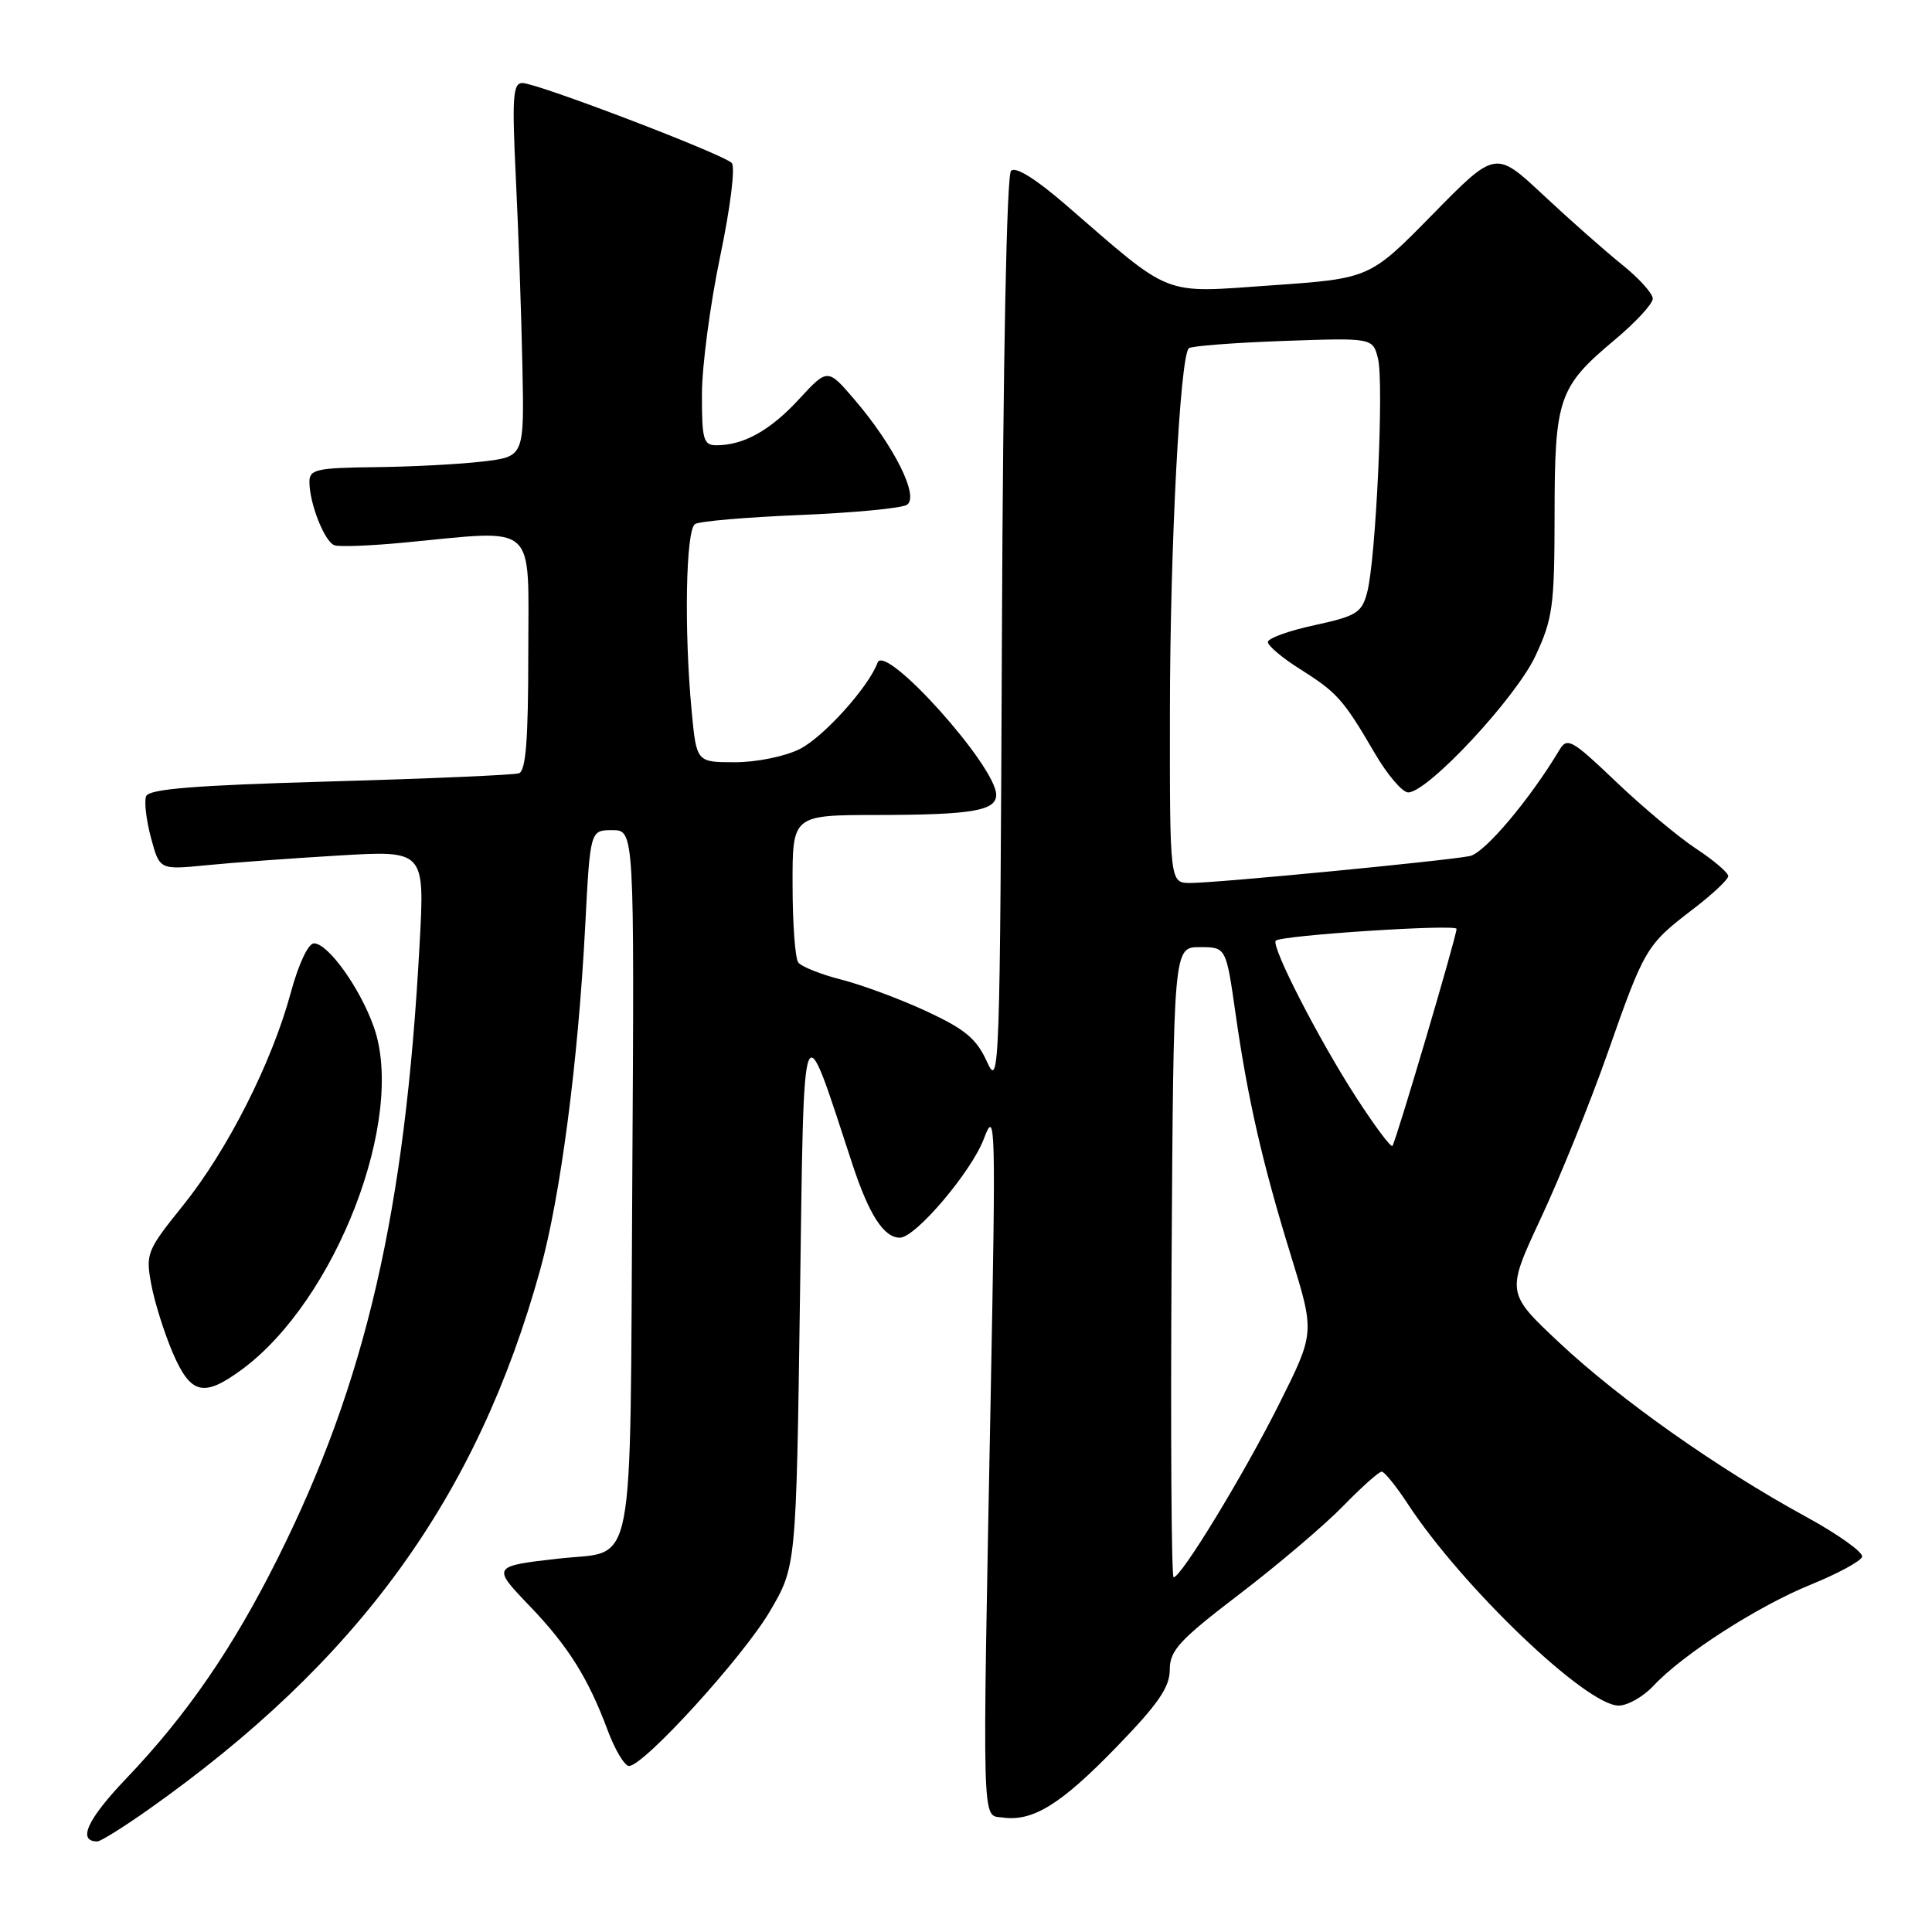 <?xml version="1.0" encoding="UTF-8" standalone="no"?>
<!DOCTYPE svg PUBLIC "-//W3C//DTD SVG 1.1//EN" "http://www.w3.org/Graphics/SVG/1.1/DTD/svg11.dtd" >
<svg xmlns="http://www.w3.org/2000/svg" xmlns:xlink="http://www.w3.org/1999/xlink" version="1.1" viewBox="0 0 256 256">
 <g >
 <path fill="currentColor"
d=" M 19.59 239.83 C 47.45 220.16 63.21 198.47 71.58 168.24 C 74.27 158.55 76.61 140.65 77.54 122.75 C 78.20 110.00 78.20 110.00 81.13 110.00 C 84.06 110.00 84.06 110.00 83.78 156.58 C 83.46 209.73 84.30 205.38 74.14 206.51 C 65.17 207.52 65.15 207.56 70.17 212.79 C 75.28 218.11 77.94 222.35 80.51 229.25 C 81.48 231.86 82.76 234.00 83.35 234.00 C 85.30 234.00 98.43 219.59 102.00 213.53 C 105.50 207.58 105.50 207.58 106.00 172.04 C 106.56 132.53 106.15 133.57 112.95 154.27 C 115.15 160.96 117.11 164.00 119.24 164.00 C 121.31 164.00 128.76 155.22 130.38 150.86 C 131.91 146.76 131.96 148.80 131.28 184.50 C 130.15 243.38 130.07 240.44 132.84 240.83 C 136.85 241.40 140.56 239.10 147.91 231.52 C 153.46 225.80 155.00 223.57 155.00 221.25 C 155.00 218.69 156.25 217.33 164.25 211.22 C 169.34 207.33 175.51 202.09 177.96 199.57 C 180.41 197.06 182.71 195.00 183.08 195.00 C 183.44 195.00 184.99 196.91 186.52 199.25 C 193.74 210.27 210.18 226.00 214.48 226.00 C 215.67 226.00 217.74 224.82 219.08 223.39 C 222.92 219.25 232.93 212.81 239.94 209.97 C 243.48 208.53 246.54 206.88 246.74 206.29 C 246.93 205.71 243.58 203.31 239.29 200.97 C 227.65 194.61 214.71 185.49 206.69 177.98 C 199.56 171.30 199.56 171.30 204.18 161.40 C 206.73 155.95 210.71 146.10 213.03 139.50 C 217.91 125.59 218.15 125.20 224.33 120.47 C 226.90 118.51 229.00 116.54 229.00 116.09 C 229.00 115.64 227.09 114.00 224.75 112.46 C 222.41 110.92 217.63 106.92 214.13 103.58 C 208.27 97.99 207.66 97.65 206.63 99.38 C 202.68 105.97 196.73 113.02 194.77 113.43 C 191.77 114.05 161.22 117.00 157.73 117.00 C 155.00 117.00 155.00 117.00 155.02 94.25 C 155.04 72.58 156.35 47.31 157.52 46.15 C 157.82 45.85 163.42 45.42 169.98 45.18 C 181.90 44.76 181.90 44.76 182.59 47.51 C 183.40 50.74 182.32 74.17 181.15 78.52 C 180.44 81.20 179.74 81.63 174.18 82.84 C 170.78 83.57 168.00 84.58 168.00 85.07 C 168.00 85.57 169.91 87.18 172.25 88.65 C 177.18 91.76 178.01 92.69 182.13 99.75 C 183.81 102.64 185.82 105.00 186.59 105.00 C 189.19 105.00 200.88 92.46 203.47 86.88 C 205.75 81.99 205.98 80.29 205.99 68.20 C 206.00 52.76 206.51 51.27 213.96 45.03 C 216.73 42.71 219.00 40.26 219.00 39.57 C 219.00 38.89 217.16 36.85 214.90 35.04 C 212.65 33.23 207.96 29.09 204.48 25.83 C 198.16 19.92 198.16 19.92 189.83 28.41 C 181.50 36.90 181.50 36.90 168.50 37.81 C 153.79 38.84 155.51 39.51 141.21 27.13 C 137.23 23.69 134.57 22.03 133.97 22.63 C 133.39 23.21 132.91 47.53 132.76 84.04 C 132.51 142.05 132.43 144.35 130.79 140.71 C 129.40 137.64 127.89 136.38 122.79 134.01 C 119.33 132.40 114.25 130.51 111.50 129.81 C 108.75 129.11 106.17 128.08 105.77 127.52 C 105.36 126.96 105.02 122.34 105.02 117.25 C 105.00 108.00 105.00 108.00 116.25 107.99 C 128.84 107.97 132.00 107.43 132.00 105.31 C 132.00 101.54 117.26 85.13 116.28 87.81 C 115.09 91.04 109.13 97.66 105.97 99.25 C 104.02 100.23 100.26 101.00 97.39 101.00 C 92.29 101.00 92.29 101.00 91.65 94.25 C 90.63 83.47 90.87 70.20 92.10 69.44 C 92.70 69.06 98.97 68.53 106.02 68.24 C 113.07 67.95 119.44 67.35 120.17 66.89 C 121.85 65.84 118.49 59.10 113.22 52.94 C 109.66 48.79 109.66 48.79 105.86 52.91 C 102.04 57.05 98.53 59.00 94.93 59.00 C 93.21 59.00 93.00 58.26 93.01 52.25 C 93.01 48.54 94.10 40.33 95.42 34.00 C 96.79 27.46 97.45 22.11 96.96 21.60 C 95.84 20.42 71.16 11.00 69.22 11.00 C 67.96 11.00 67.83 12.88 68.36 23.75 C 68.70 30.76 69.09 41.90 69.22 48.50 C 69.47 60.50 69.47 60.50 63.99 61.15 C 60.97 61.51 54.56 61.85 49.75 61.90 C 41.94 61.99 41.00 62.20 41.00 63.85 C 41.00 66.72 43.01 71.79 44.32 72.25 C 44.97 72.48 49.10 72.32 53.50 71.90 C 71.43 70.20 70.00 68.93 70.00 86.53 C 70.00 98.07 69.68 102.17 68.75 102.47 C 68.06 102.69 56.78 103.18 43.67 103.55 C 25.73 104.06 19.73 104.54 19.36 105.51 C 19.09 106.21 19.38 108.70 20.01 111.03 C 21.15 115.26 21.15 115.26 27.32 114.65 C 30.72 114.31 38.62 113.73 44.89 113.36 C 56.28 112.68 56.28 112.68 55.60 125.09 C 53.69 160.57 48.47 183.15 36.79 206.50 C 30.85 218.39 24.75 227.26 16.70 235.69 C 11.56 241.08 10.22 244.00 12.90 244.00 C 13.32 244.00 16.34 242.12 19.59 239.83 Z  M 32.06 181.46 C 44.53 172.27 53.82 148.15 49.53 136.07 C 47.70 130.90 43.47 125.00 41.60 125.00 C 40.84 125.00 39.55 127.76 38.52 131.57 C 36.02 140.81 30.14 152.41 24.26 159.72 C 19.44 165.71 19.28 166.11 20.05 170.22 C 20.49 172.58 21.77 176.64 22.89 179.25 C 25.27 184.79 26.98 185.20 32.06 181.46 Z  M 155.24 167.25 C 155.50 125.50 155.50 125.50 158.98 125.50 C 162.46 125.50 162.46 125.50 163.71 134.27 C 165.34 145.69 167.29 154.20 171.11 166.56 C 174.21 176.61 174.21 176.61 169.48 186.06 C 164.77 195.45 156.52 209.00 155.51 209.00 C 155.22 209.00 155.10 190.21 155.24 167.25 Z  M 179.67 145.36 C 174.72 137.71 168.36 125.30 169.05 124.64 C 169.80 123.93 193.00 122.42 193.00 123.08 C 193.00 124.09 184.92 151.41 184.50 151.84 C 184.28 152.05 182.11 149.14 179.67 145.36 Z "/>
</g>
</svg>